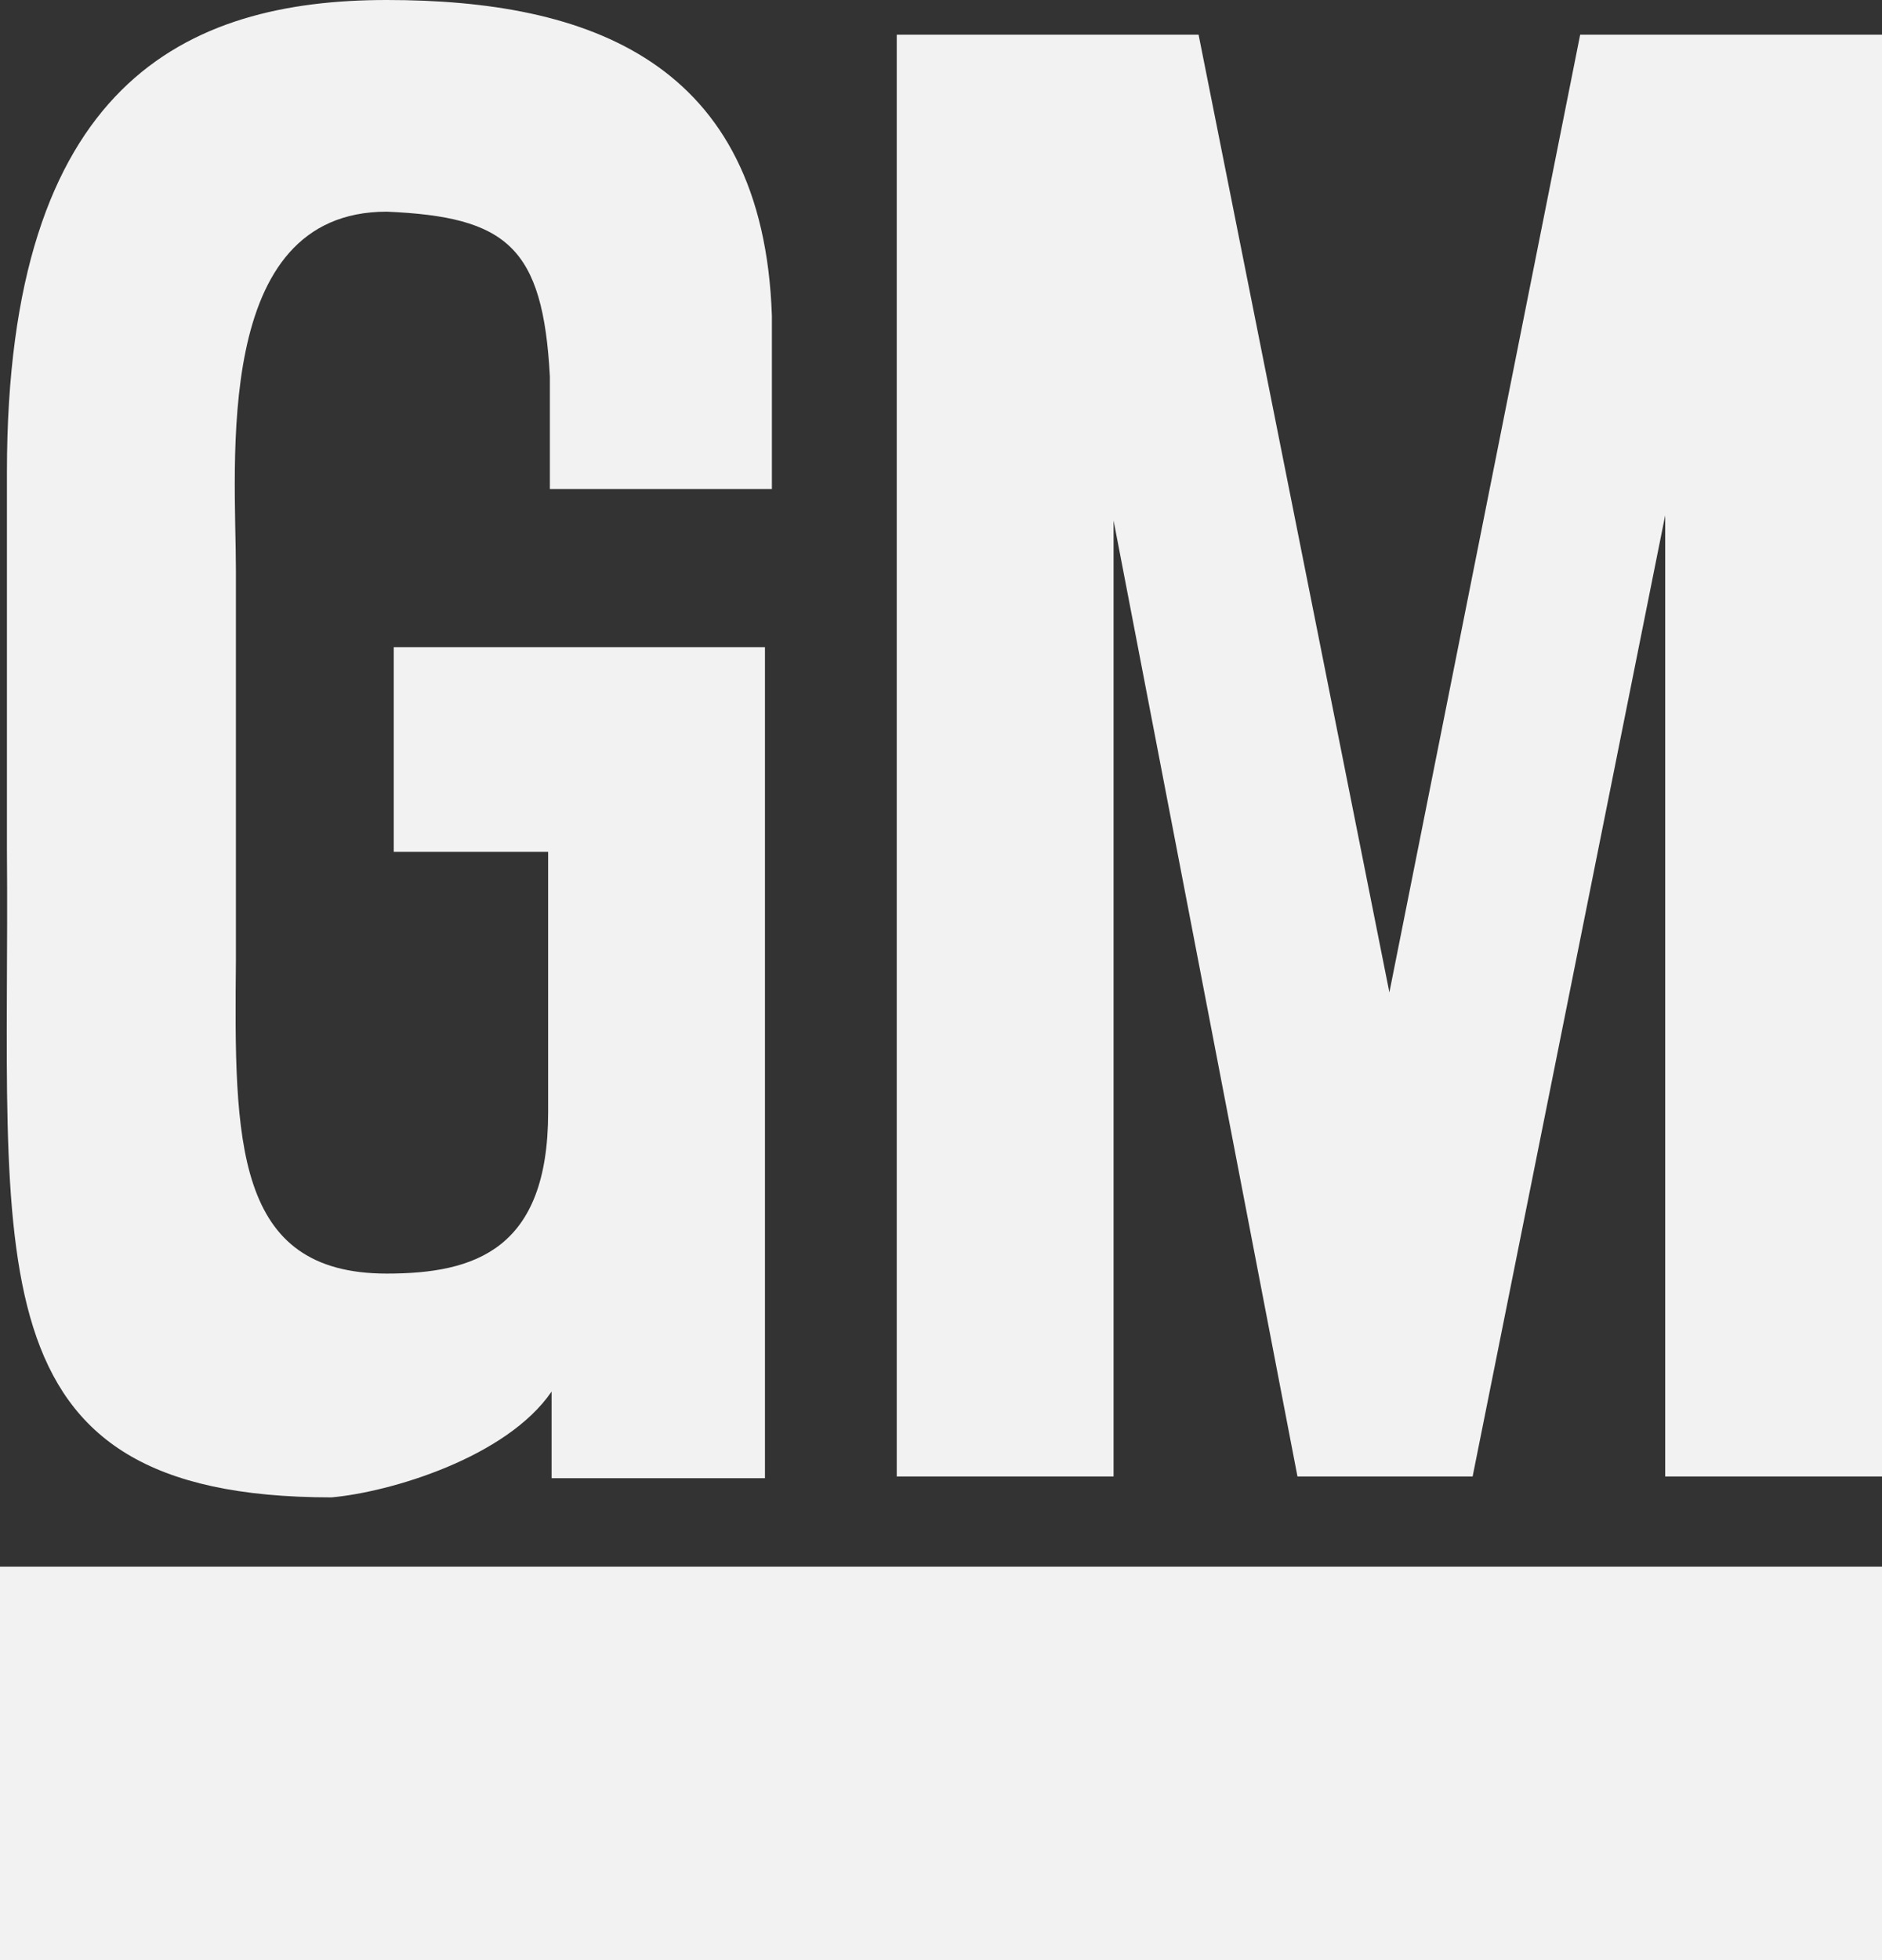 <svg xmlns="http://www.w3.org/2000/svg" width="52.133" height="54.286" viewBox="0 0 52.133 54.286">
  <rect x="0" y="0" width="52.133" height="54.286" fill="#333333" stroke="none"/>
  <g id="Artwork_32" data-name="Artwork 32" transform="translate(26.067 27.143)">
    <g id="Artwork_32-2" data-name="Artwork 32" transform="translate(-26.067 -27.143)">
      <path id="Path_7836" data-name="Path 7836" d="M51.7,2h8.361l5.285,26.523L70.631,2h8.361V41.929H72.986V15.31L67.652,41.929H62.8L57.706,15.454V41.929H51.7V2Z" transform="translate(-26.859 -1.039)" fill="#f2f2f2"/>
      <path id="Path_7837" data-name="Path 7837" d="M.394,23.544V13.069C.394,2.306,5.344,0,10.917,0S21.344,1.682,21.584,8.745v4.8h-6.15V10.427c-.192-3.6-1.2-4.421-4.517-4.565-4.853,0-4.18,6.967-4.18,9.946V26.571c-.048,5.045-.048,8.7,4.18,8.7,2.451,0,4.469-.673,4.469-4.469V23.592H11.109v-5.67H21.392V40.938h-5.91v-2.4c-1.249,1.826-4.469,2.787-6.1,2.931C-.759,41.466.491,34.884.394,23.544Z" transform="translate(-0.202 0)" fill="#f2f2f2"/>
      <rect id="Rectangle_1647" data-name="Rectangle 1647" width="52.133" height="10.898" transform="translate(0 43.388)" fill="#f2f2f2"/>
    </g>
  </g>
</svg>
